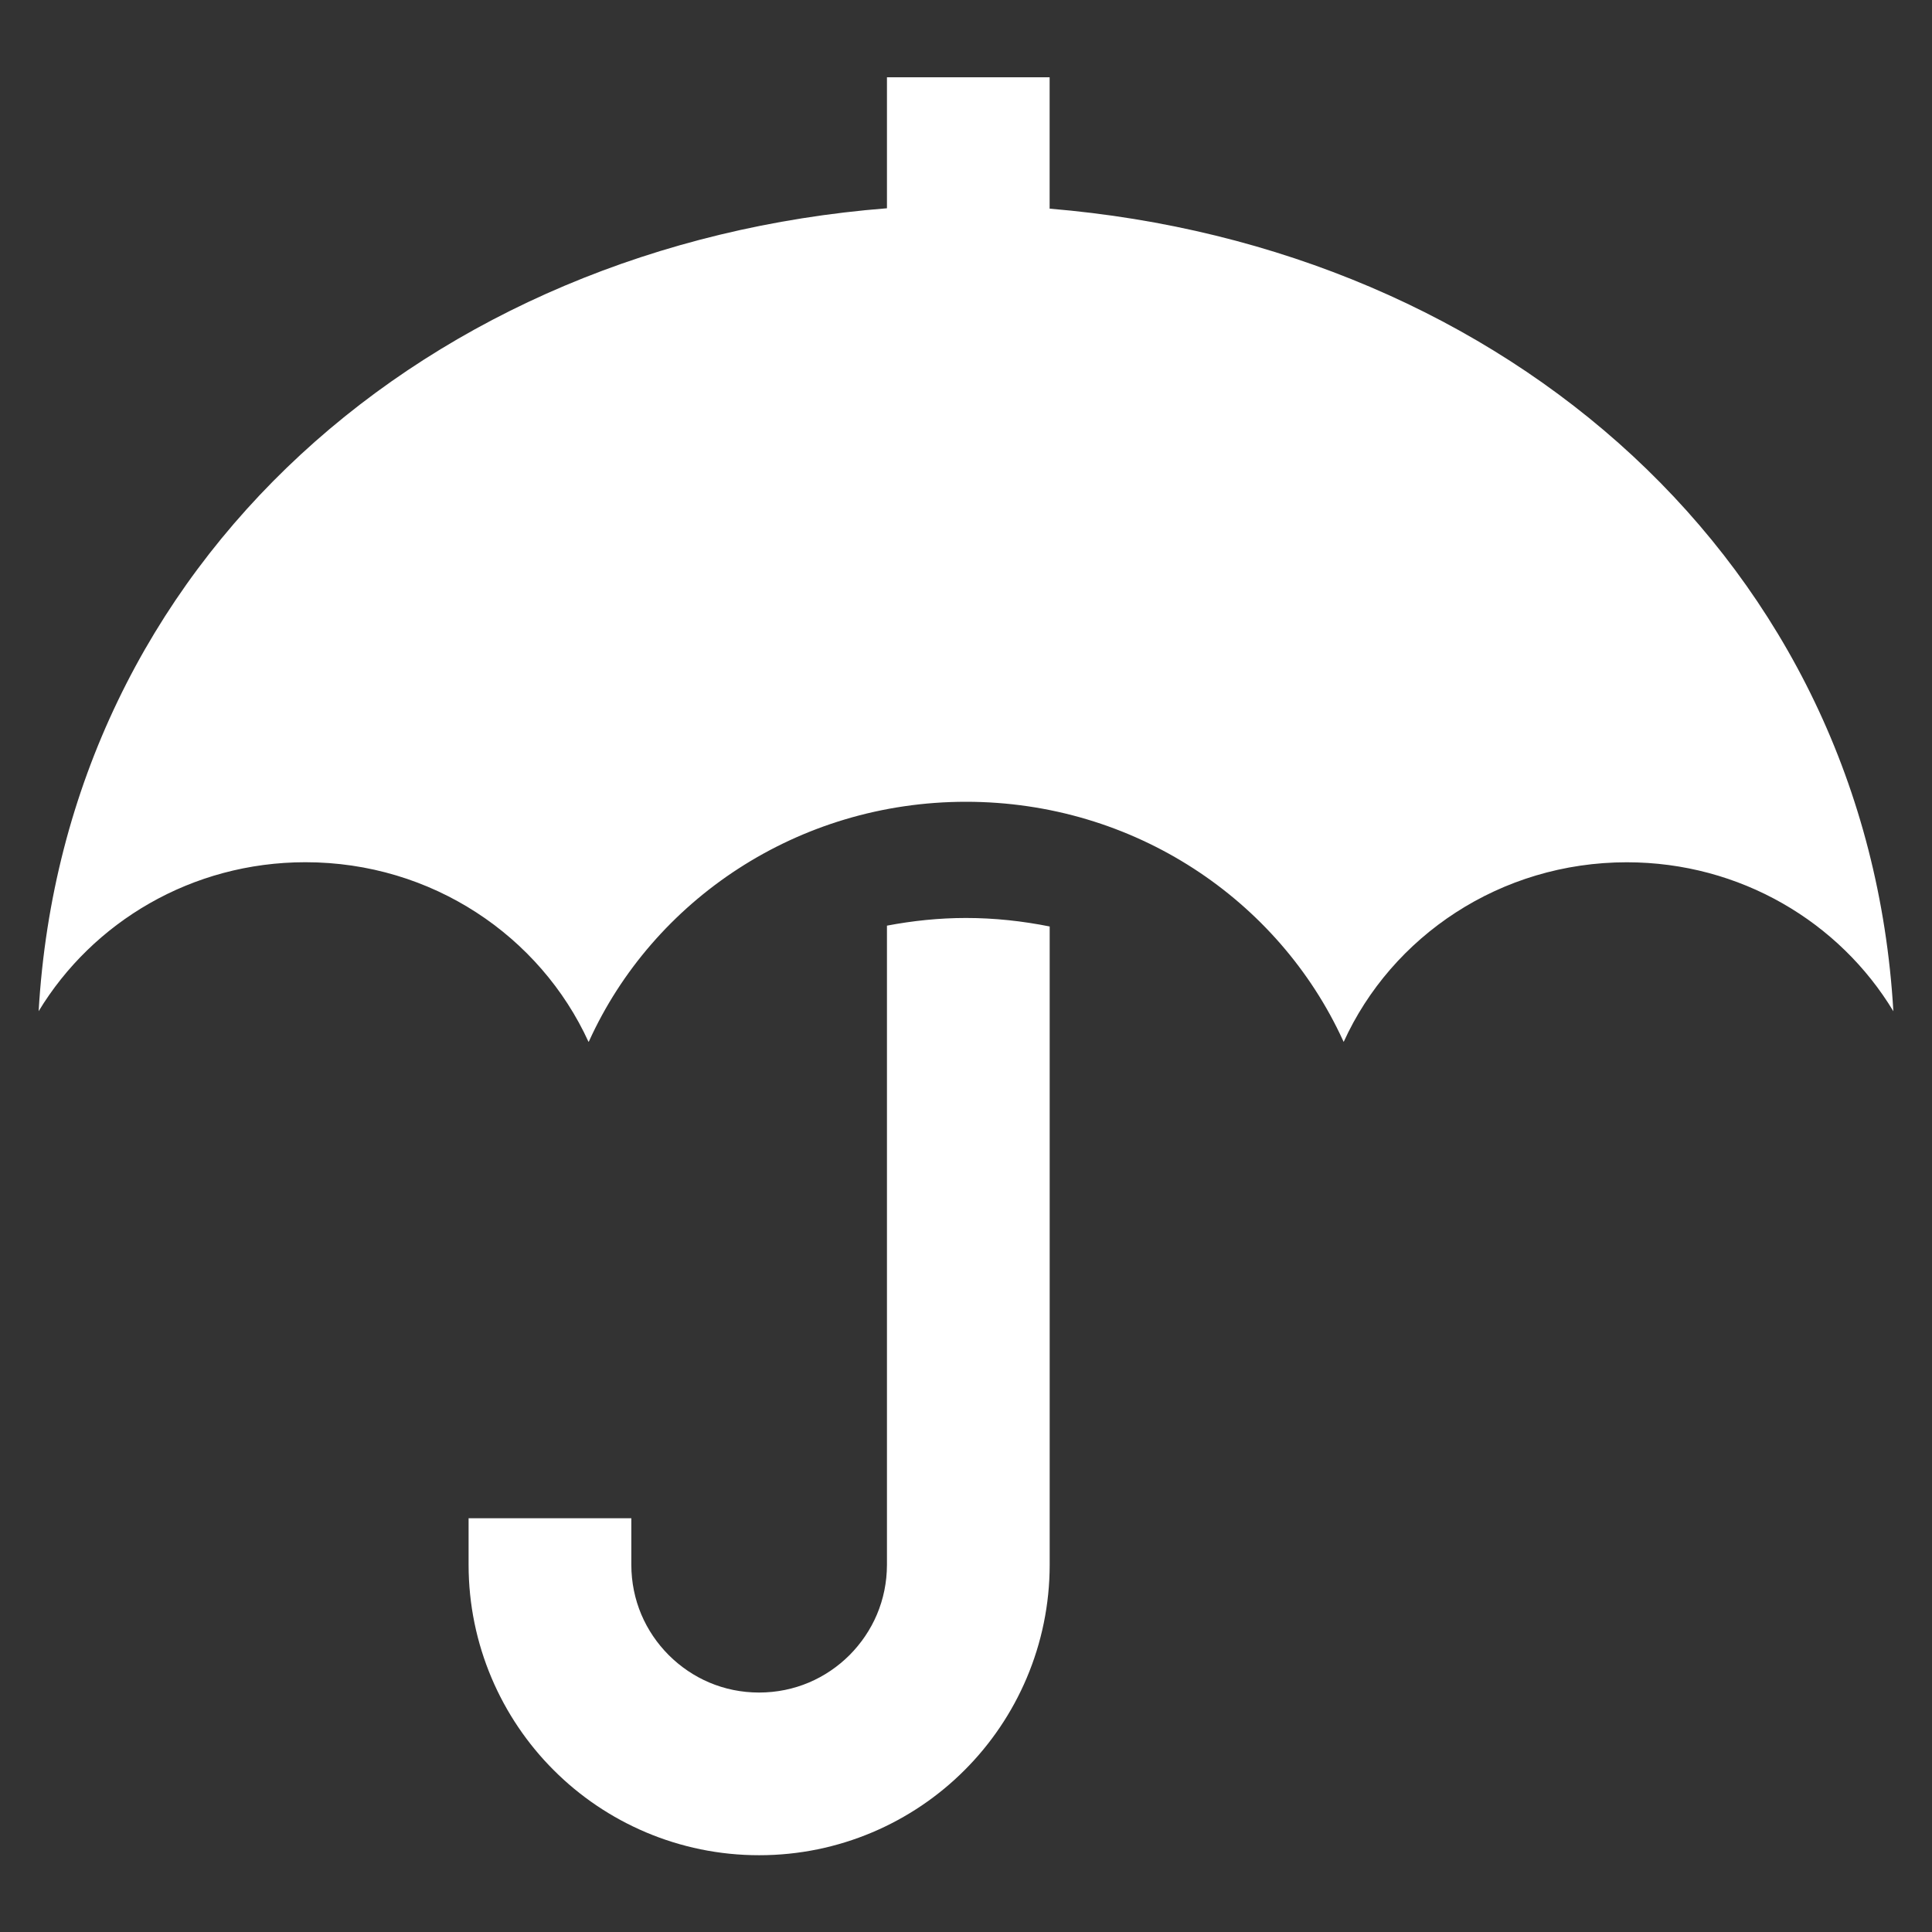 <svg width="35" height="35" viewBox="0 0 35 35" fill="none" xmlns="http://www.w3.org/2000/svg">
<rect x="0" y="0" width="35" height="35" fill="#333333" stroke="none"/>
<path d="M17.5 16.63C17.01 16.63 16.532 16.681 16.068 16.769V17.982V28.346C16.067 28.991 15.811 29.56 15.39 29.984C14.967 30.405 14.397 30.661 13.753 30.662C13.109 30.662 12.539 30.406 12.115 29.984C11.693 29.56 11.438 28.991 11.437 28.346V27.504H8.489V28.346C8.489 29.795 9.081 31.12 10.031 32.068C10.979 33.018 12.304 33.61 13.753 33.609C15.201 33.61 16.526 33.018 17.474 32.068C18.424 31.12 19.016 29.795 19.016 28.346V17.982V16.784C18.526 16.686 18.019 16.63 17.5 16.63Z" fill="white"/>
<path d="M19.015 3.78V1.4H16.068V3.773C7.765 4.428 1.174 10.166 0.7 18.319C1.677 16.706 3.471 15.62 5.534 15.62C7.824 15.62 9.786 16.959 10.662 18.875L10.671 18.862C11.829 16.311 14.448 14.525 17.5 14.525C20.548 14.525 23.163 16.303 24.33 18.85L24.342 18.875C25.213 16.96 27.18 15.621 29.471 15.621C31.53 15.621 33.328 16.707 34.3 18.32C33.827 10.193 27.281 4.467 19.015 3.78Z" fill="white"/>
</svg>

